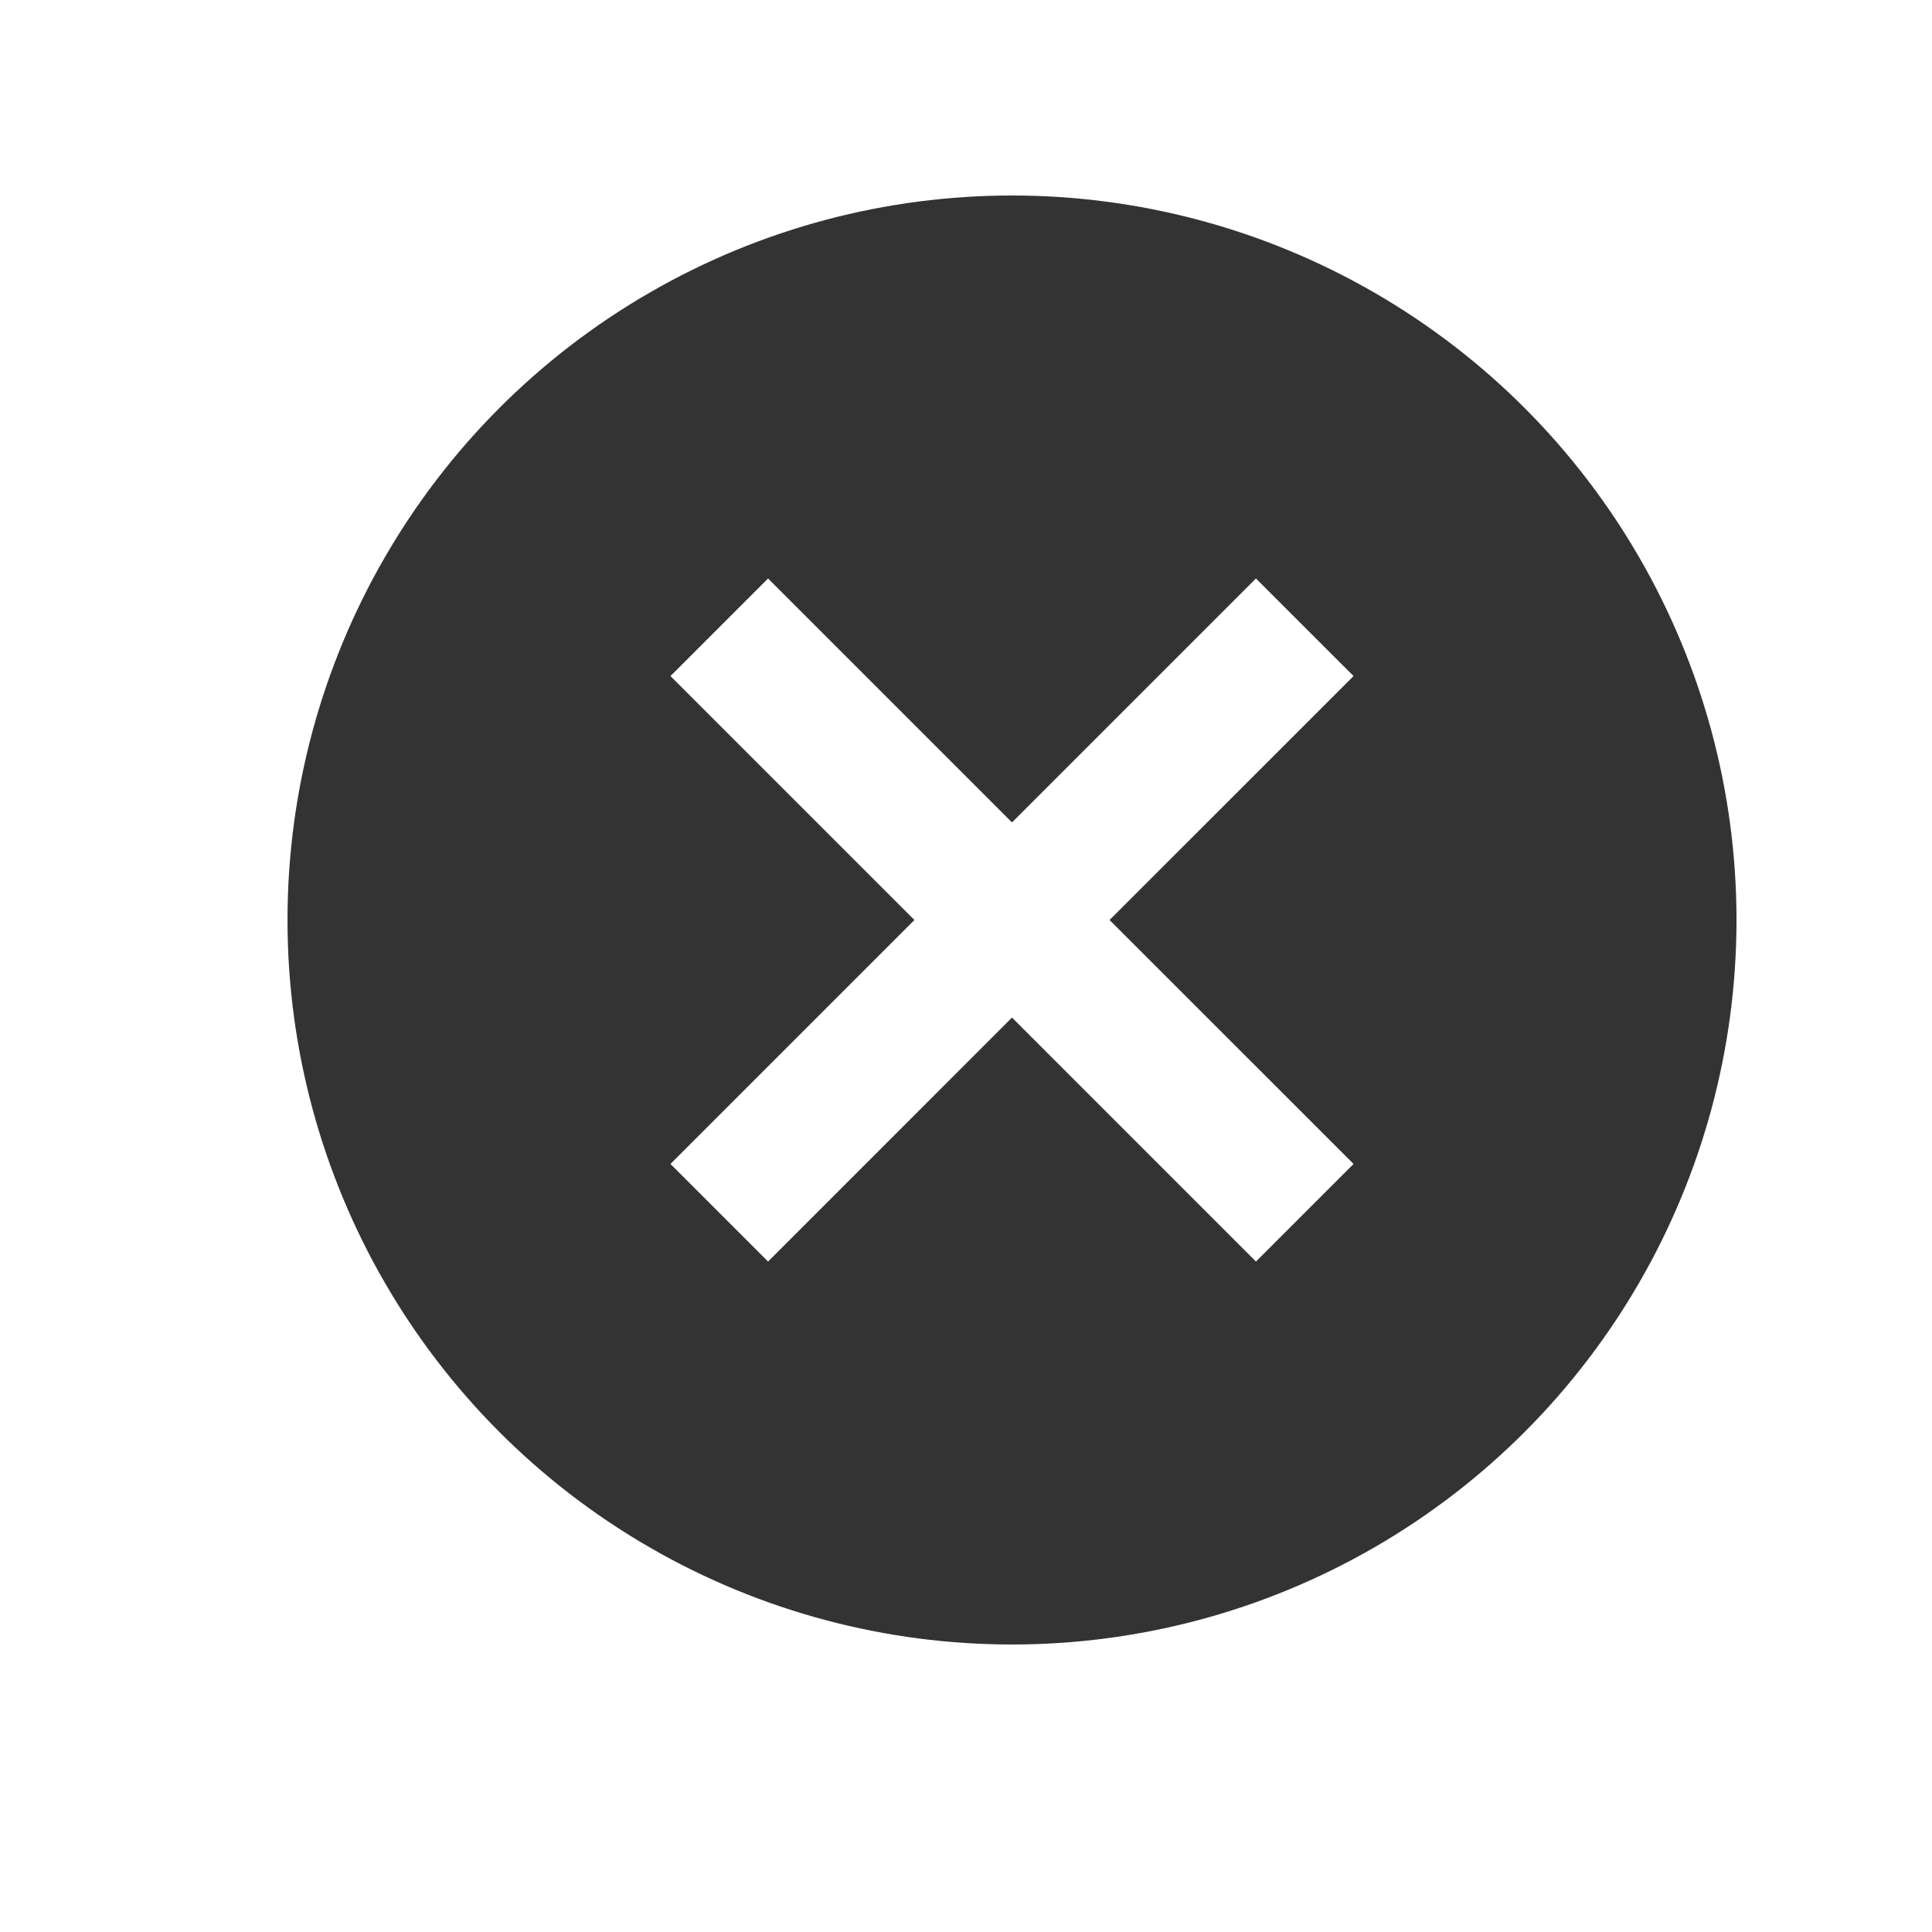 <?xml version="1.0" encoding="utf-8"?>
<!-- Generator: Adobe Illustrator 16.0.0, SVG Export Plug-In . SVG Version: 6.00 Build 0)  -->
<!DOCTYPE svg PUBLIC "-//W3C//DTD SVG 1.1//EN" "http://www.w3.org/Graphics/SVG/1.1/DTD/svg11.dtd">
<svg version="1.1" id="Layer_1" xmlns="http://www.w3.org/2000/svg" xmlns:xlink="http://www.w3.org/1999/xlink" x="0px" y="0px"
	 width="84px" height="84px" viewBox="0 0 84 84" enable-background="new 0 0 84 84" xml:space="preserve">
<defs xmlns="http://www.w3.org/2000/svg">
	<filter id="dropshadow" height="130%">
		<feGaussianBlur in="SourceAlpha" stdDeviation="2"/>
		<feOffset dx="0" dy="2" result="offsetblur"/>
		<feMerge>
			<feMergeNode/>
			<feMergeNode in="SourceGraphic"/> 
		</feMerge>
	</filter>
</defs>
<g>
	<g>
		<circle fill="#FFFFFF" cx="44" cy="40" r="36" filter="url(#dropshadow)"/>
	</g>
</g>
<circle fill="#333333" cx="44" cy="40" r="31.5"/>
<polygon fill="#FFFFFF" points="54.606,25.151 44,35.757 33.394,25.151 29.151,29.394 39.757,40 29.151,50.606 33.394,54.85 
	44,44.242 54.606,54.85 58.85,50.606 48.242,40 58.85,29.394 "/>
</svg>
